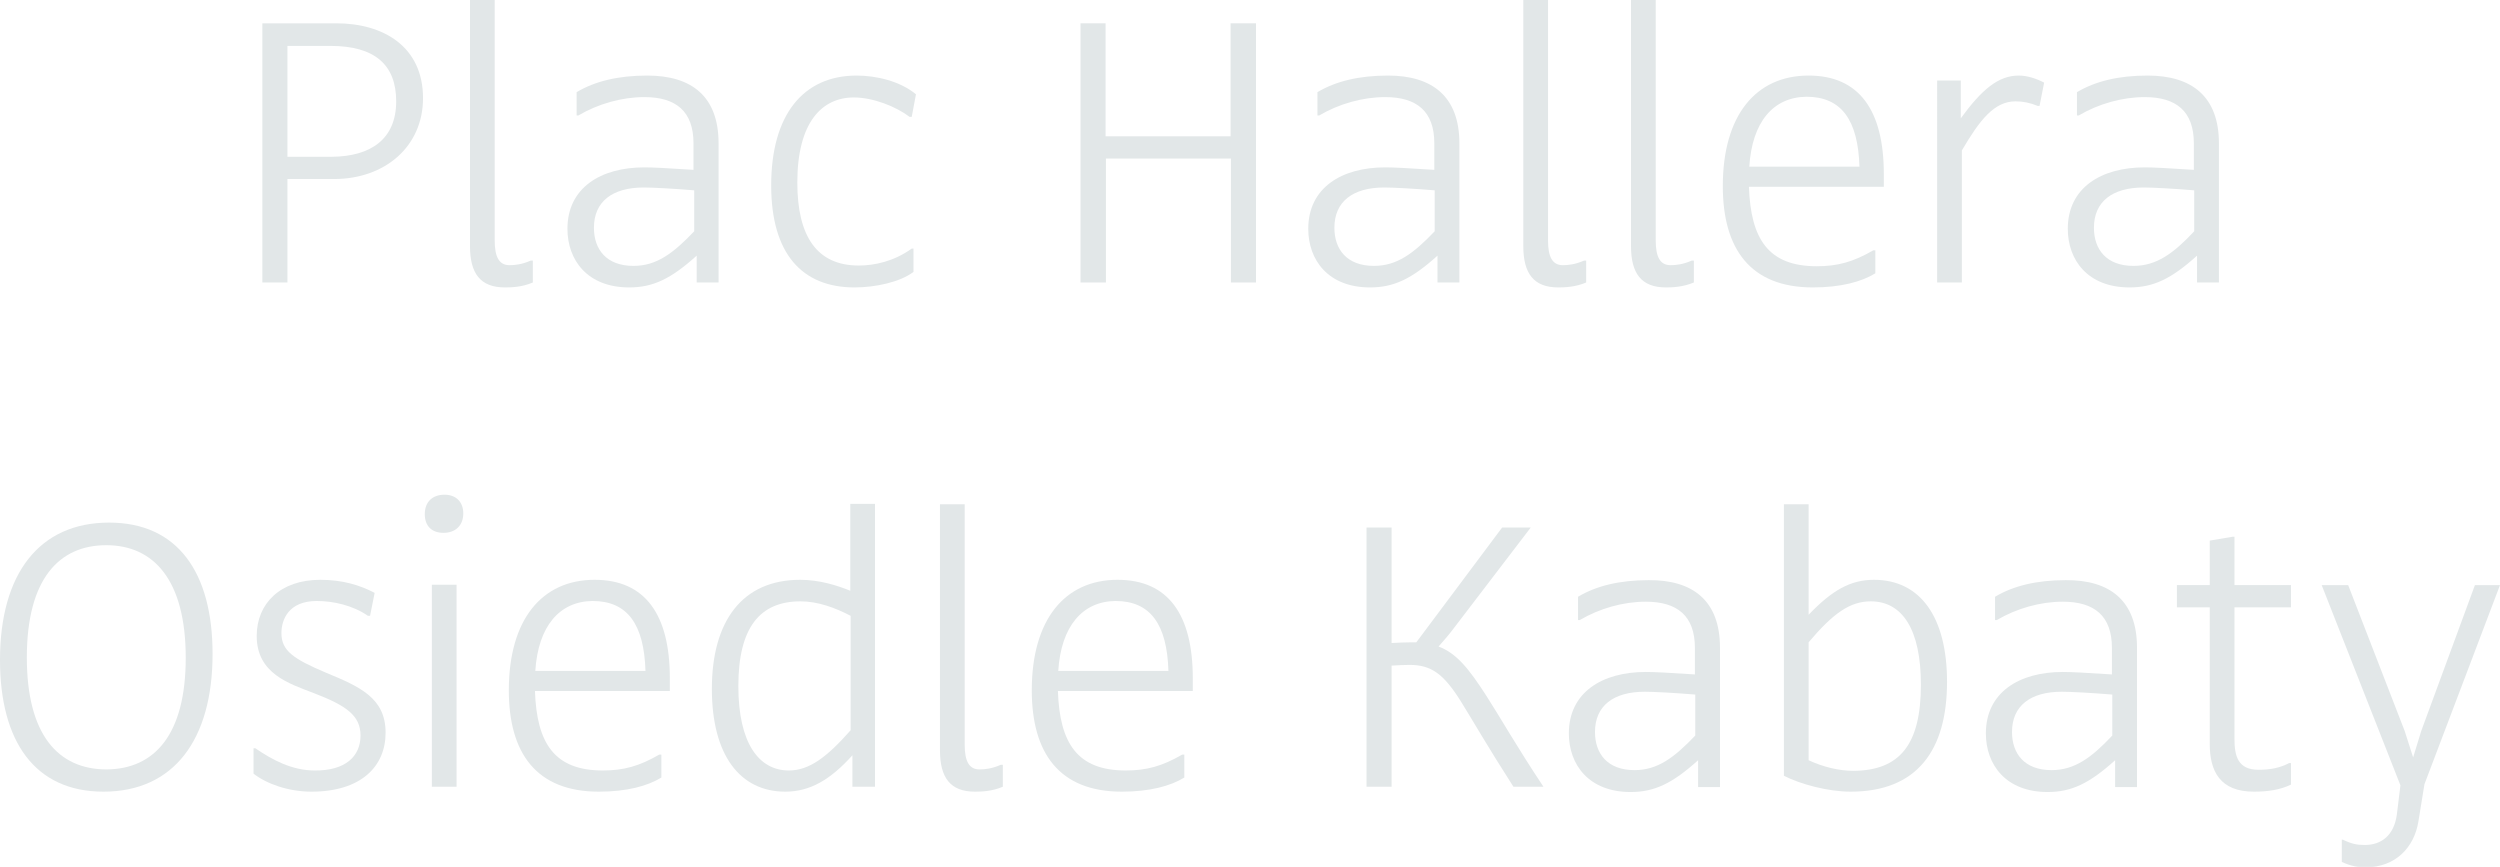 <?xml version="1.0" encoding="utf-8"?>
<!-- Generator: Adobe Illustrator 19.2.1, SVG Export Plug-In . SVG Version: 6.00 Build 0)  -->
<svg version="1.1" xmlns="http://www.w3.org/2000/svg" xmlns:xlink="http://www.w3.org/1999/xlink" x="0px" y="0px"
	 viewBox="0 0 708 245.5" enable-background="new 0 0 708 245.5" xml:space="preserve">
<g id="Layer_1">
	<g>
		<path fill="#E2E7E8" d="M119.8,27.8c0,13.7-10.8,22.9-25.2,22.9H81.4V80h-7.1V6.6h20.9C108.6,6.6,119.8,13.2,119.8,27.8z
			 M112.2,28.7c0-10.3-6-15.7-18.6-15.7H81.4v31.4H94C105,44.3,112.2,39.4,112.2,28.7z"/>
		<path fill="#E2E7E8" d="M143,81.4c-7,0-9.9-4-9.9-11.7V0h7v68.1c0,4.6,1.2,7,4.2,7c1.5,0,3.5-0.2,6-1.3h0.6v6.2
			C147.9,81.3,144.9,81.4,143,81.4z"/>
		<path fill="#E2E7E8" d="M203.5,40.6V80h-6.2v-7.6c-7.3,6.6-12.4,9-19.1,9c-11.9,0-17.5-7.8-17.5-16.6c0-11.6,9.4-17.4,21.8-17.4
			c2.3,0,6.3,0.2,13.9,0.7v-7.5c0-9.1-5-13.1-13.9-13.1c-6.4,0-13.1,1.9-18.7,5.2h-0.5v-6.6c5.2-3.1,11.8-4.7,20-4.7
			C195.9,21.4,203.5,27.3,203.5,40.6z M196.6,65.5V53.9c-6.1-0.5-11.8-0.8-14.3-0.8c-8.9,0-14.1,4-14.1,11.4
			c0,6.1,3.5,10.8,11.2,10.8C185.9,75.3,190.6,71.8,196.6,65.5z"/>
		<path fill="#E2E7E8" d="M218.4,52.5c0-19.9,9-31.1,24.2-31.1c5.4,0,12.2,1.5,16.8,5.3l-1.2,6.4h-0.6c-3.8-2.9-10.3-5.5-15.8-5.5
			c-9,0-16,7-16,24.1c0,15.3,5.6,23.5,17.4,23.5c4.5,0,10-1.2,15-4.8h0.5V77c-3.8,2.9-10.8,4.4-16.7,4.4
			C227.1,81.4,218.4,71.8,218.4,52.5z"/>
		<path fill="#E2E7E8" d="M355.7,6.6V80h-7.1V44.9h-35.4V80H306V6.6h7.1v32h35.4v-32H355.7z"/>
		<path fill="#E2E7E8" d="M413.3,40.6V80h-6.2v-7.6c-7.3,6.6-12.4,9-19.1,9c-11.9,0-17.5-7.8-17.5-16.6c0-11.6,9.4-17.4,21.8-17.4
			c2.3,0,6.3,0.2,13.9,0.7v-7.5c0-9.1-5-13.1-13.9-13.1c-6.4,0-13.1,1.9-18.7,5.2h-0.5v-6.6c5.2-3.1,11.8-4.7,20-4.7
			C405.6,21.4,413.3,27.3,413.3,40.6z M406.3,65.5V53.9c-6.1-0.5-11.8-0.8-14.3-0.8c-8.9,0-14.1,4-14.1,11.4
			c0,6.1,3.5,10.8,11.2,10.8C395.6,75.3,400.3,71.8,406.3,65.5z"/>
		<path fill="#E2E7E8" d="M441.3,81.4c-7,0-9.9-4-9.9-11.7V0h7v68.1c0,4.6,1.2,7,4.2,7c1.5,0,3.5-0.2,6-1.3h0.6v6.2
			C446.2,81.3,443.1,81.4,441.3,81.4z"/>
		<path fill="#E2E7E8" d="M471.8,81.4c-7,0-9.9-4-9.9-11.7V0h7v68.1c0,4.6,1.2,7,4.2,7c1.5,0,3.5-0.2,6-1.3h0.6v6.2
			C476.6,81.3,473.6,81.4,471.8,81.4z"/>
		<path fill="#E2E7E8" d="M533.5,52.9h-38.2c0.5,14.8,5.5,22.5,19.2,22.5c5.9,0,10.3-1.2,16-4.5h0.6v6.5c-3.9,2.4-9.8,4-17.7,4
			c-17.7,0-25.5-10.9-25.5-28.7c0-20.1,9.4-31.3,24.3-31.3c14.3,0,21.3,9.8,21.3,27.9V52.9z M495.4,47.2h31.2
			c-0.4-13.2-5.1-19.8-15-19.8C502.2,27.5,496.2,34.5,495.4,47.2z"/>
		<path fill="#E2E7E8" d="M578.9,23.4l-1.3,6.6h-0.5c-2.2-0.9-4.2-1.3-6.3-1.3c-6,0-10.1,5.2-15.2,13.9V80h-7V22.8h6.7v10.7
			c5.9-8.1,10.6-12.1,16.4-12.1C574.2,21.4,576.8,22.3,578.9,23.4z"/>
		<path fill="#E2E7E8" d="M628.4,40.6V80h-6.2v-7.6c-7.3,6.6-12.4,9-19.1,9c-11.9,0-17.5-7.8-17.5-16.6c0-11.6,9.4-17.4,21.8-17.4
			c2.3,0,6.3,0.2,13.9,0.7v-7.5c0-9.1-5-13.1-13.9-13.1c-6.4,0-13.1,1.9-18.7,5.2h-0.5v-6.6c5.2-3.1,11.8-4.7,20-4.7
			C620.7,21.4,628.4,27.3,628.4,40.6z M621.4,65.5V53.9c-6.1-0.5-11.8-0.8-14.3-0.8c-8.9,0-14.1,4-14.1,11.4
			c0,6.1,3.5,10.8,11.2,10.8C610.7,75.3,615.5,71.8,621.4,65.5z"/>
		<path fill="#E2E7E8" d="M0,186.9C0,162.5,11.1,148,30.9,148c19.4,0,29.3,14.1,29.3,37.2c0,24.3-11,39-30.9,39
			C9.9,224.2,0,210,0,186.9z M52.6,186.3c0-22.1-9.1-31.9-22.5-31.9c-13.4,0-22.5,9.6-22.5,31.8c0,21.8,8.8,31.7,22.6,31.7
			C43.8,217.8,52.6,208,52.6,186.3z"/>
		<path fill="#E2E7E8" d="M71.8,219.1v-7.2h0.5c4.8,3.3,10.4,6.3,16.8,6.3c8.7,0.1,13-4,13-9.9c0-5.7-4.1-8.5-13.2-12
			c-7-2.7-16.2-5.5-16.2-16.2c0-9.2,6.7-15.9,18-15.9c6.3,0,11.2,1.5,15.4,3.7l-1.3,6.5h-0.6c-4.3-3-9.9-4.2-14.5-4.2
			c-7.9,0-10,5.2-10,9.1c0,5,3.4,7.3,12.6,11.2c9.7,4,16.9,7.2,16.9,17c0,9.6-7,16.7-21,16.7C81.7,224.2,75.5,222,71.8,219.1z"/>
		<path fill="#E2E7E8" d="M120.3,145.6c0-3.5,2.2-5.5,5.6-5.5c3.2,0,5.3,2,5.3,5.3c0,3.5-2.3,5.5-5.6,5.5S120.3,149,120.3,145.6z
			 M122.3,165.6h7v57.2h-7V165.6z"/>
		<path fill="#E2E7E8" d="M189.7,195.7h-38.2c0.5,14.8,5.5,22.5,19.2,22.5c5.9,0,10.3-1.2,16-4.5h0.6v6.5c-3.9,2.4-9.8,4-17.7,4
			c-17.7,0-25.5-10.9-25.5-28.7c0-20.1,9.4-31.3,24.3-31.3c14.3,0,21.3,9.8,21.3,27.9V195.7z M151.6,190h31.2
			c-0.4-13.2-5.1-19.8-15-19.8C158.5,170.3,152.4,177.3,151.6,190z"/>
		<path fill="#E2E7E8" d="M247.8,142.8v80h-6.4v-8.9c-6.2,6.9-12,10.3-19,10.3c-12.8,0-20.8-10.3-20.8-29.1c0-19.2,8.6-30.9,25-30.9
			c5.5,0,10.5,1.6,14.2,3.1v-24.6H247.8z M240.9,206.8v-32.4c-4.4-2.3-9.3-4.1-14.2-4.1c-11.5,0-17.6,7.4-17.6,24
			c0,16.3,5.9,23.9,14.3,23.9C229.2,218.2,234.2,214.4,240.9,206.8z"/>
		<path fill="#E2E7E8" d="M276.1,224.2c-7,0-9.9-4-9.9-11.7v-69.7h7v68.1c0,4.6,1.2,7,4.2,7c1.5,0,3.5-0.2,6-1.3h0.6v6.2
			C281,224.1,278,224.2,276.1,224.2z"/>
		<path fill="#E2E7E8" d="M337.8,195.7h-38.2c0.5,14.8,5.5,22.5,19.2,22.5c5.9,0,10.3-1.2,16-4.5h0.6v6.5c-3.9,2.4-9.8,4-17.7,4
			c-17.7,0-25.5-10.9-25.5-28.7c0-20.1,9.4-31.3,24.3-31.3c14.3,0,21.3,9.8,21.3,27.9V195.7z M299.7,190h31.2
			c-0.4-13.2-5.1-19.8-15-19.8C306.6,170.3,300.5,177.3,299.7,190z"/>
		<path fill="#E2E7E8" d="M437.1,222.8h-8.5c-7.2-11.2-11.6-18.9-14.9-24.2c-4.9-7.8-8.4-10.3-14.5-10.3c-1.6,0-3.3,0.1-5.1,0.2
			v34.3H387v-73.4h7.1v32.7c2-0.1,4-0.2,5.8-0.2h1.2l24.3-32.5h8.1l-21.7,28.4c-1.1,1.5-2.7,3.4-4.4,5.3c5.1,1.9,8.6,6.3,13.5,13.9
			C424.9,203.2,429.7,211.7,437.1,222.8z"/>
		<path fill="#E2E7E8" d="M487.1,183.4v39.5h-6.2v-7.6c-7.3,6.6-12.4,9-19.1,9c-11.9,0-17.5-7.8-17.5-16.6
			c0-11.6,9.4-17.4,21.8-17.4c2.3,0,6.3,0.2,13.9,0.7v-7.5c0-9.1-5-13.1-13.9-13.1c-6.4,0-13.1,1.9-18.7,5.2h-0.5v-6.6
			c5.2-3.1,11.8-4.7,20-4.7C479.4,164.2,487.1,170.1,487.1,183.4z M480.1,208.3v-11.6c-6.1-0.5-11.8-0.8-14.3-0.8
			c-8.9,0-14.1,4-14.1,11.4c0,6.1,3.5,10.8,11.2,10.8C469.4,218.1,474.1,214.6,480.1,208.3z"/>
		<path fill="#E2E7E8" d="M551.4,193.1c0,19.4-8.5,31.1-27.3,31.1c-6.4,0-14.2-2.1-18.9-4.5v-76.9h7v31.3c6.7-7,11.9-9.9,18.5-9.9
			C543.8,164.2,551.4,174.7,551.4,193.1z M544,193.9c0-15.7-5.3-23.6-14.2-23.6c-5.8,0-10.6,3.3-17.6,11.6v33.4
			c4.1,1.9,8.6,3,12.7,3C538,218.2,544,210.9,544,193.9z"/>
		<path fill="#E2E7E8" d="M605.2,183.4v39.5h-6.2v-7.6c-7.3,6.6-12.4,9-19.1,9c-11.9,0-17.5-7.8-17.5-16.6
			c0-11.6,9.4-17.4,21.8-17.4c2.3,0,6.3,0.2,13.9,0.7v-7.5c0-9.1-5-13.1-13.9-13.1c-6.4,0-13.1,1.9-18.7,5.2h-0.5v-6.6
			c5.2-3.1,11.8-4.7,20-4.7C597.5,164.2,605.2,170.1,605.2,183.4z M598.2,208.3v-11.6c-6.1-0.5-11.8-0.8-14.3-0.8
			c-8.9,0-14.1,4-14.1,11.4c0,6.1,3.5,10.8,11.2,10.8C587.5,218.1,592.3,214.6,598.2,208.3z"/>
		<path fill="#E2E7E8" d="M648.8,216v6.2c-3.1,1.5-6.6,2-10.5,2c-9.6,0-12.5-5.8-12.5-13.5V172h-9.3v-6.3h9.3v-12.6l6.5-1.1h0.5
			v13.7h16v6.3h-16v37.2c0,4.8,0.9,8.8,6.8,8.8c3.3,0,6-0.5,8.7-1.9H648.8z"/>
		<path fill="#E2E7E8" d="M686.6,222.1l-1.7,10.5c-1.2,7.5-6.6,13-14.8,13c-2.1,0-4.1-0.2-6.9-1.5v-6.3h0.3c2.5,1.2,4,1.5,6.2,1.5
			c4.6,0,8.3-2.6,9.1-8.7l1-8.2l-22.3-56.7h7.5l16,41.3l2.4,7.5l2.3-7.5l15.2-41.3h7.1L686.6,222.1z"/>
	</g>
</g>
<g id="Layer_2">
</g>
</svg>
